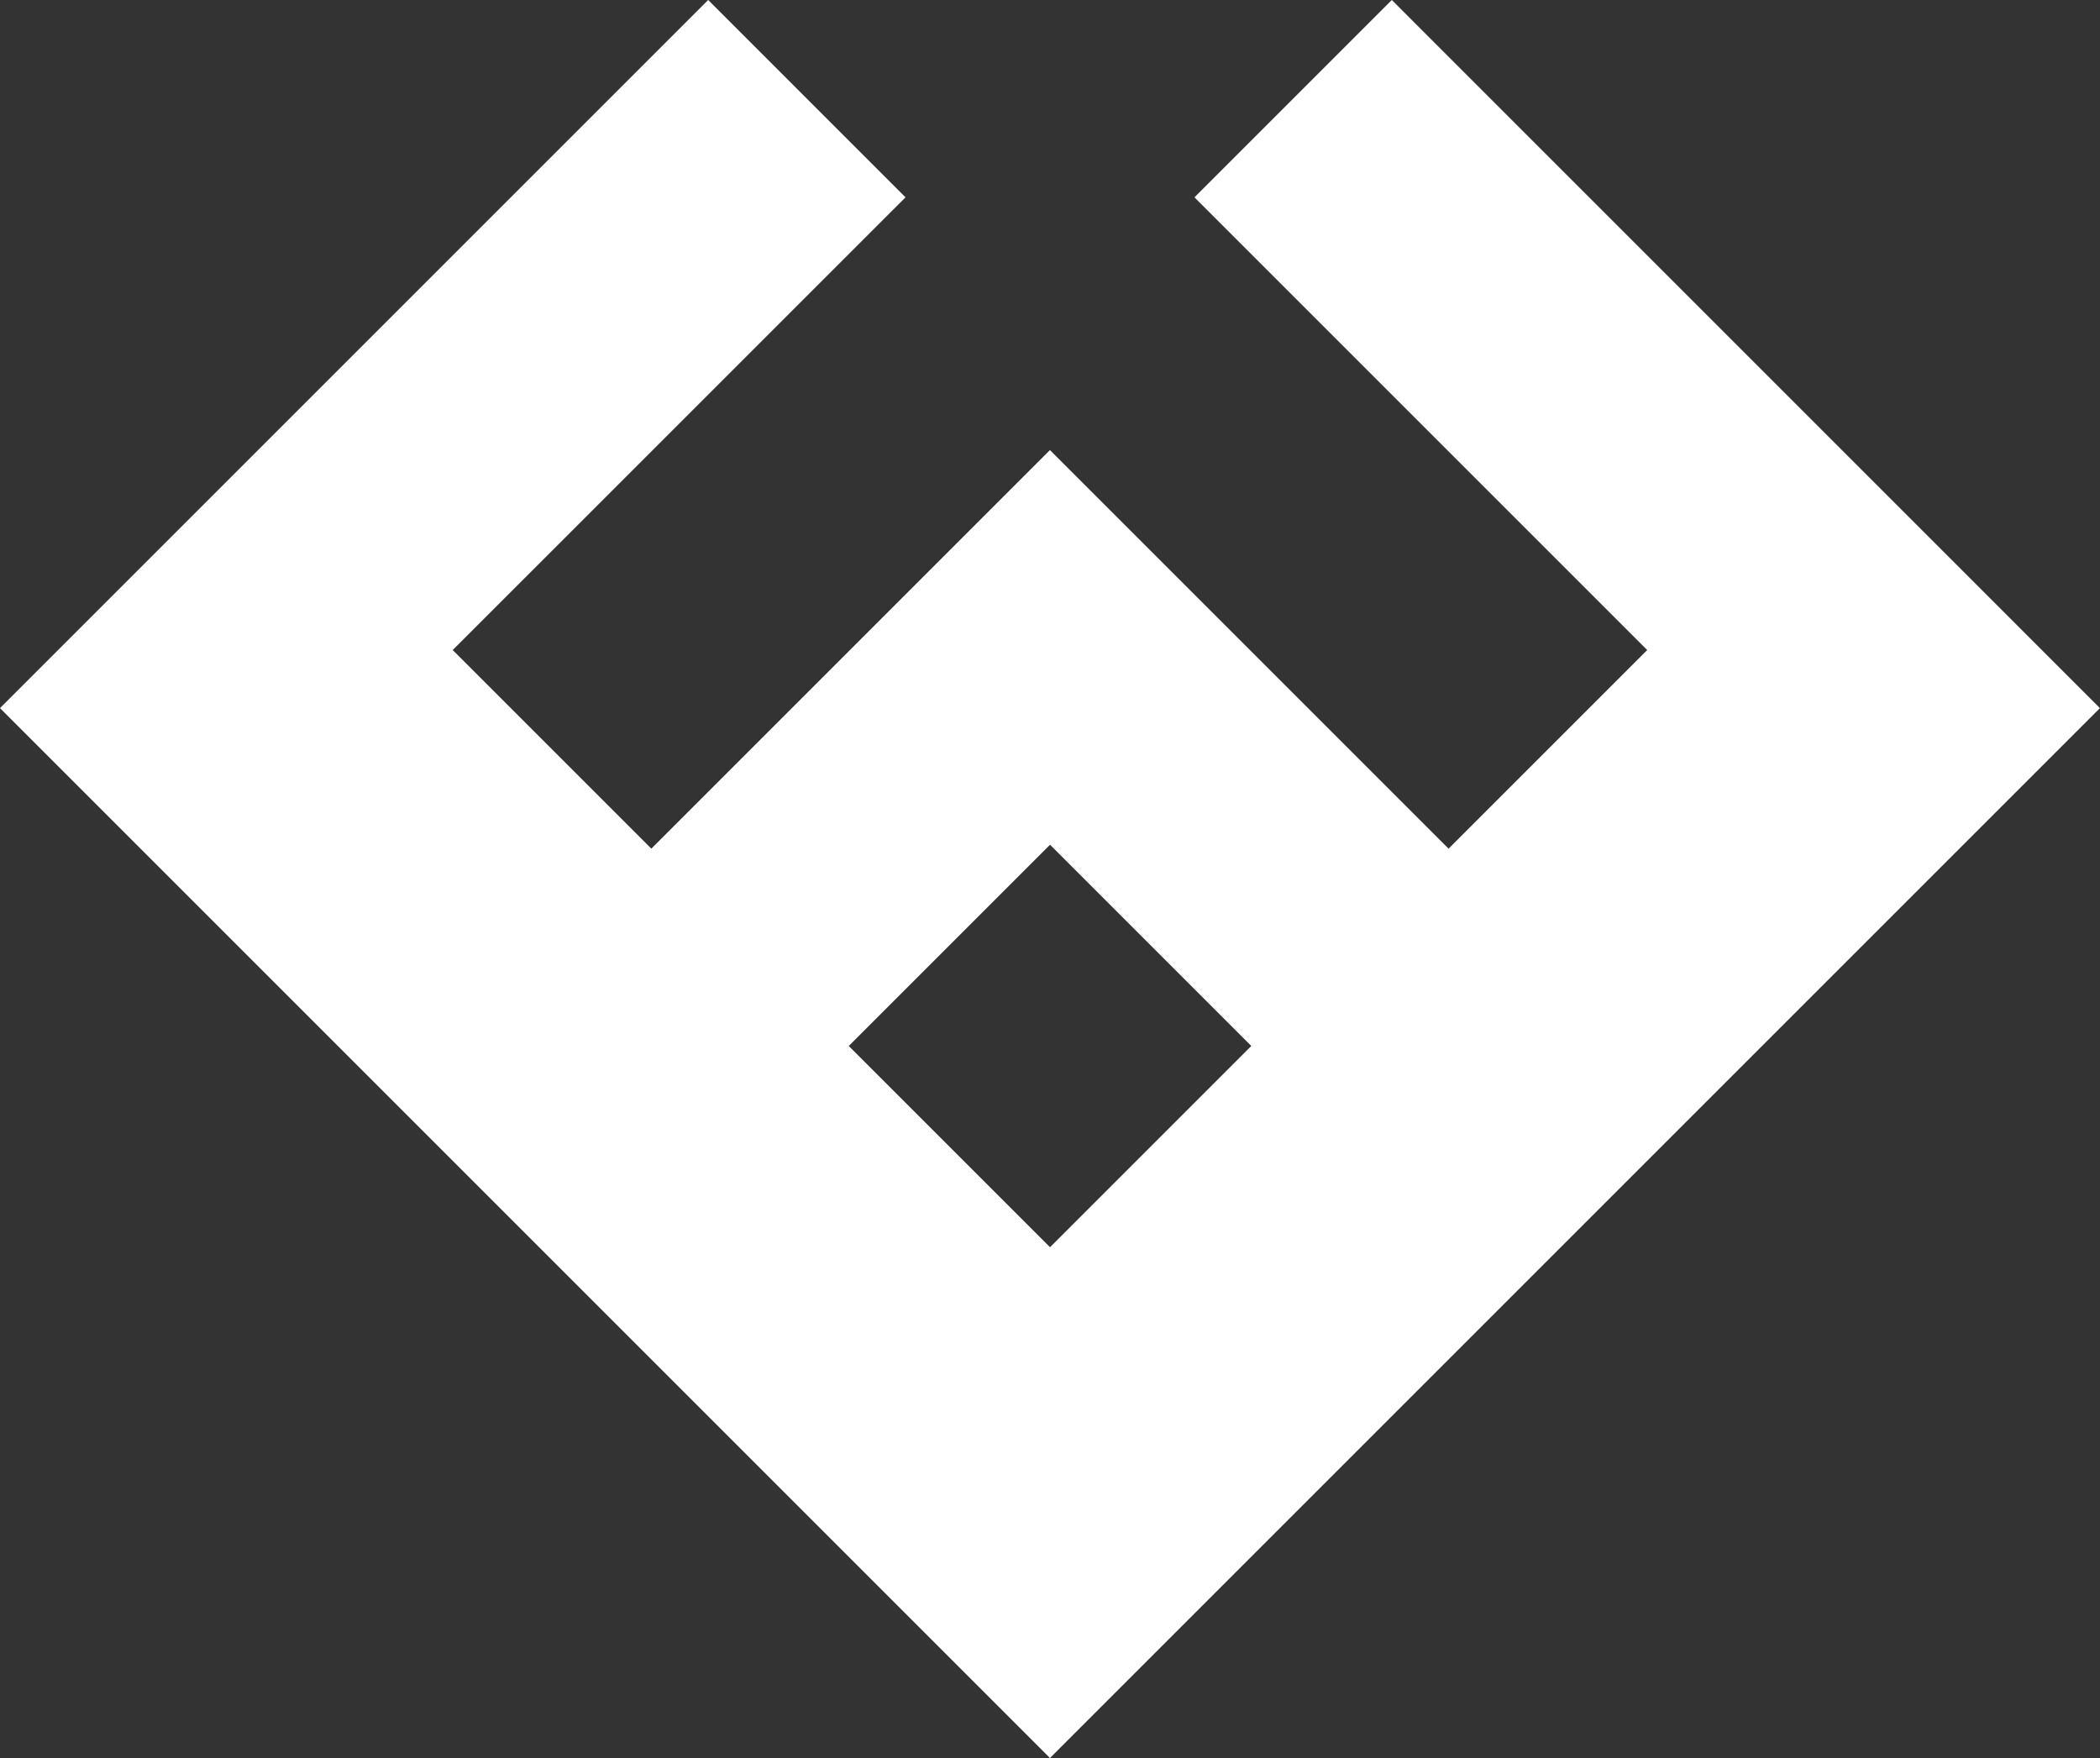 <?xml version="1.0" encoding="UTF-8"?><svg xmlns="http://www.w3.org/2000/svg" viewBox="0 0 327.11 273.86"><rect x="0" y="0" width="327.11" height="273.86" fill="#333333" stroke="none"/><path fill="white" d="m216.8,0l-30.74,30.74,70.52,70.52-30.94,30.94-62.09-62.09-62.09,62.09-30.94-30.94L141.05,30.74,110.31,0,0,110.31l163.55,163.55,163.55-163.55L216.8,0Zm-53.24,194.29l-31.35-31.35,31.35-31.35,31.35,31.35-31.35,31.35Z"/></svg>